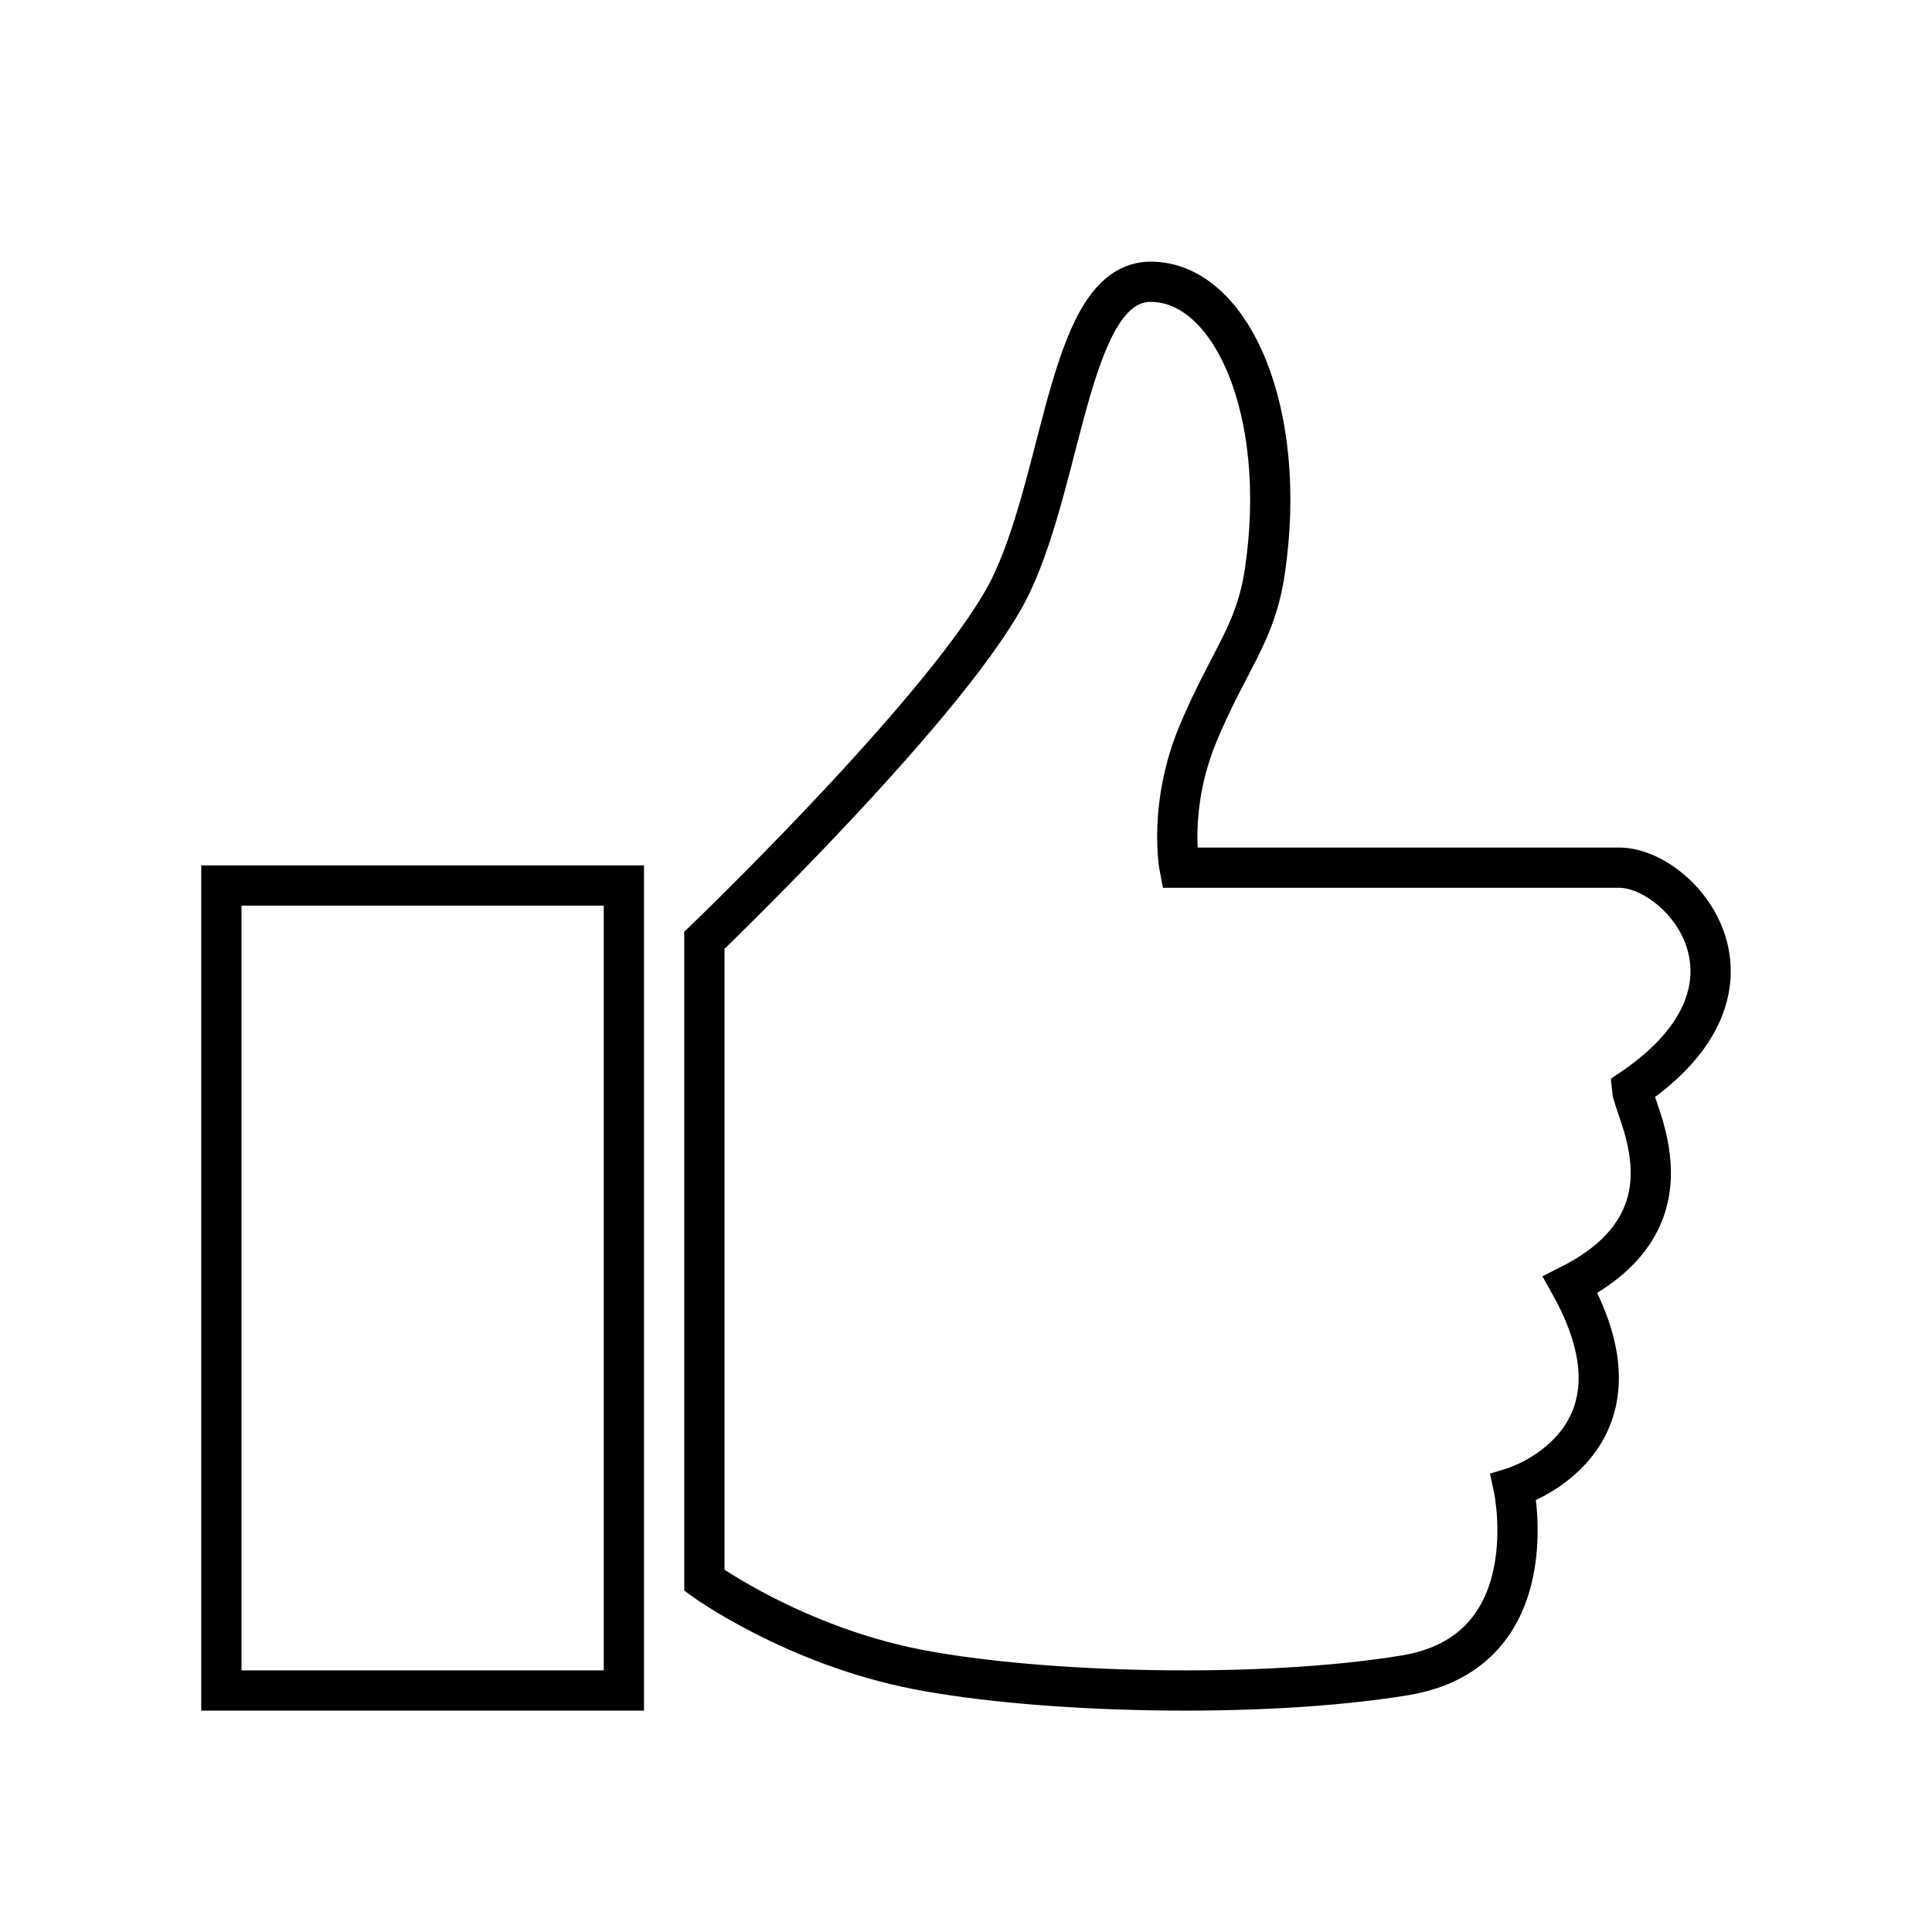 <?xml version="1.0" encoding="UTF-8"?>
<svg width="48px" height="48px" viewBox="0 0 48 48" version="1.1" xmlns="http://www.w3.org/2000/svg" xmlns:xlink="http://www.w3.org/1999/xlink">
    <!-- Generator: Sketch 44.1 (41455) - http://www.bohemiancoding.com/sketch -->
    <title>like-line1</title>
    <desc>Created with Sketch.</desc>
    <defs></defs>
    <g id="line" stroke="none" stroke-width="1" fill="none" fill-rule="evenodd">
        <g id="like-line1" stroke="#000000">
            <path d="M17.5,23.362 C17.5,23.362 23.828,17.289 25.14,14.494 C26.453,11.7 26.58,7 28.588,7 C30.595,7 32.02,10.23 31.422,14.214 C31.191,15.754 30.543,16.377 29.777,18.198 C29.01,20.018 29.305,21.557 29.305,21.557 C29.305,21.557 38.686,21.557 40.225,21.557 C41.763,21.557 44.299,24.5 40.545,27.051 C40.595,27.62 42.255,30.281 39.012,31.92 C41.206,35.851 37.604,36.955 37.604,36.955 C37.604,36.955 38.495,41.032 34.905,41.623 C31.316,42.213 25.848,42.07 22.79,41.475 C19.733,40.88 17.5,39.264 17.5,39.264 L17.5,23.362 Z M5.5,22 L15.5,22 L15.5,42 L5.5,42 L5.5,22 Z" id="Combined-Shape"></path>
        </g>
    </g>
</svg>